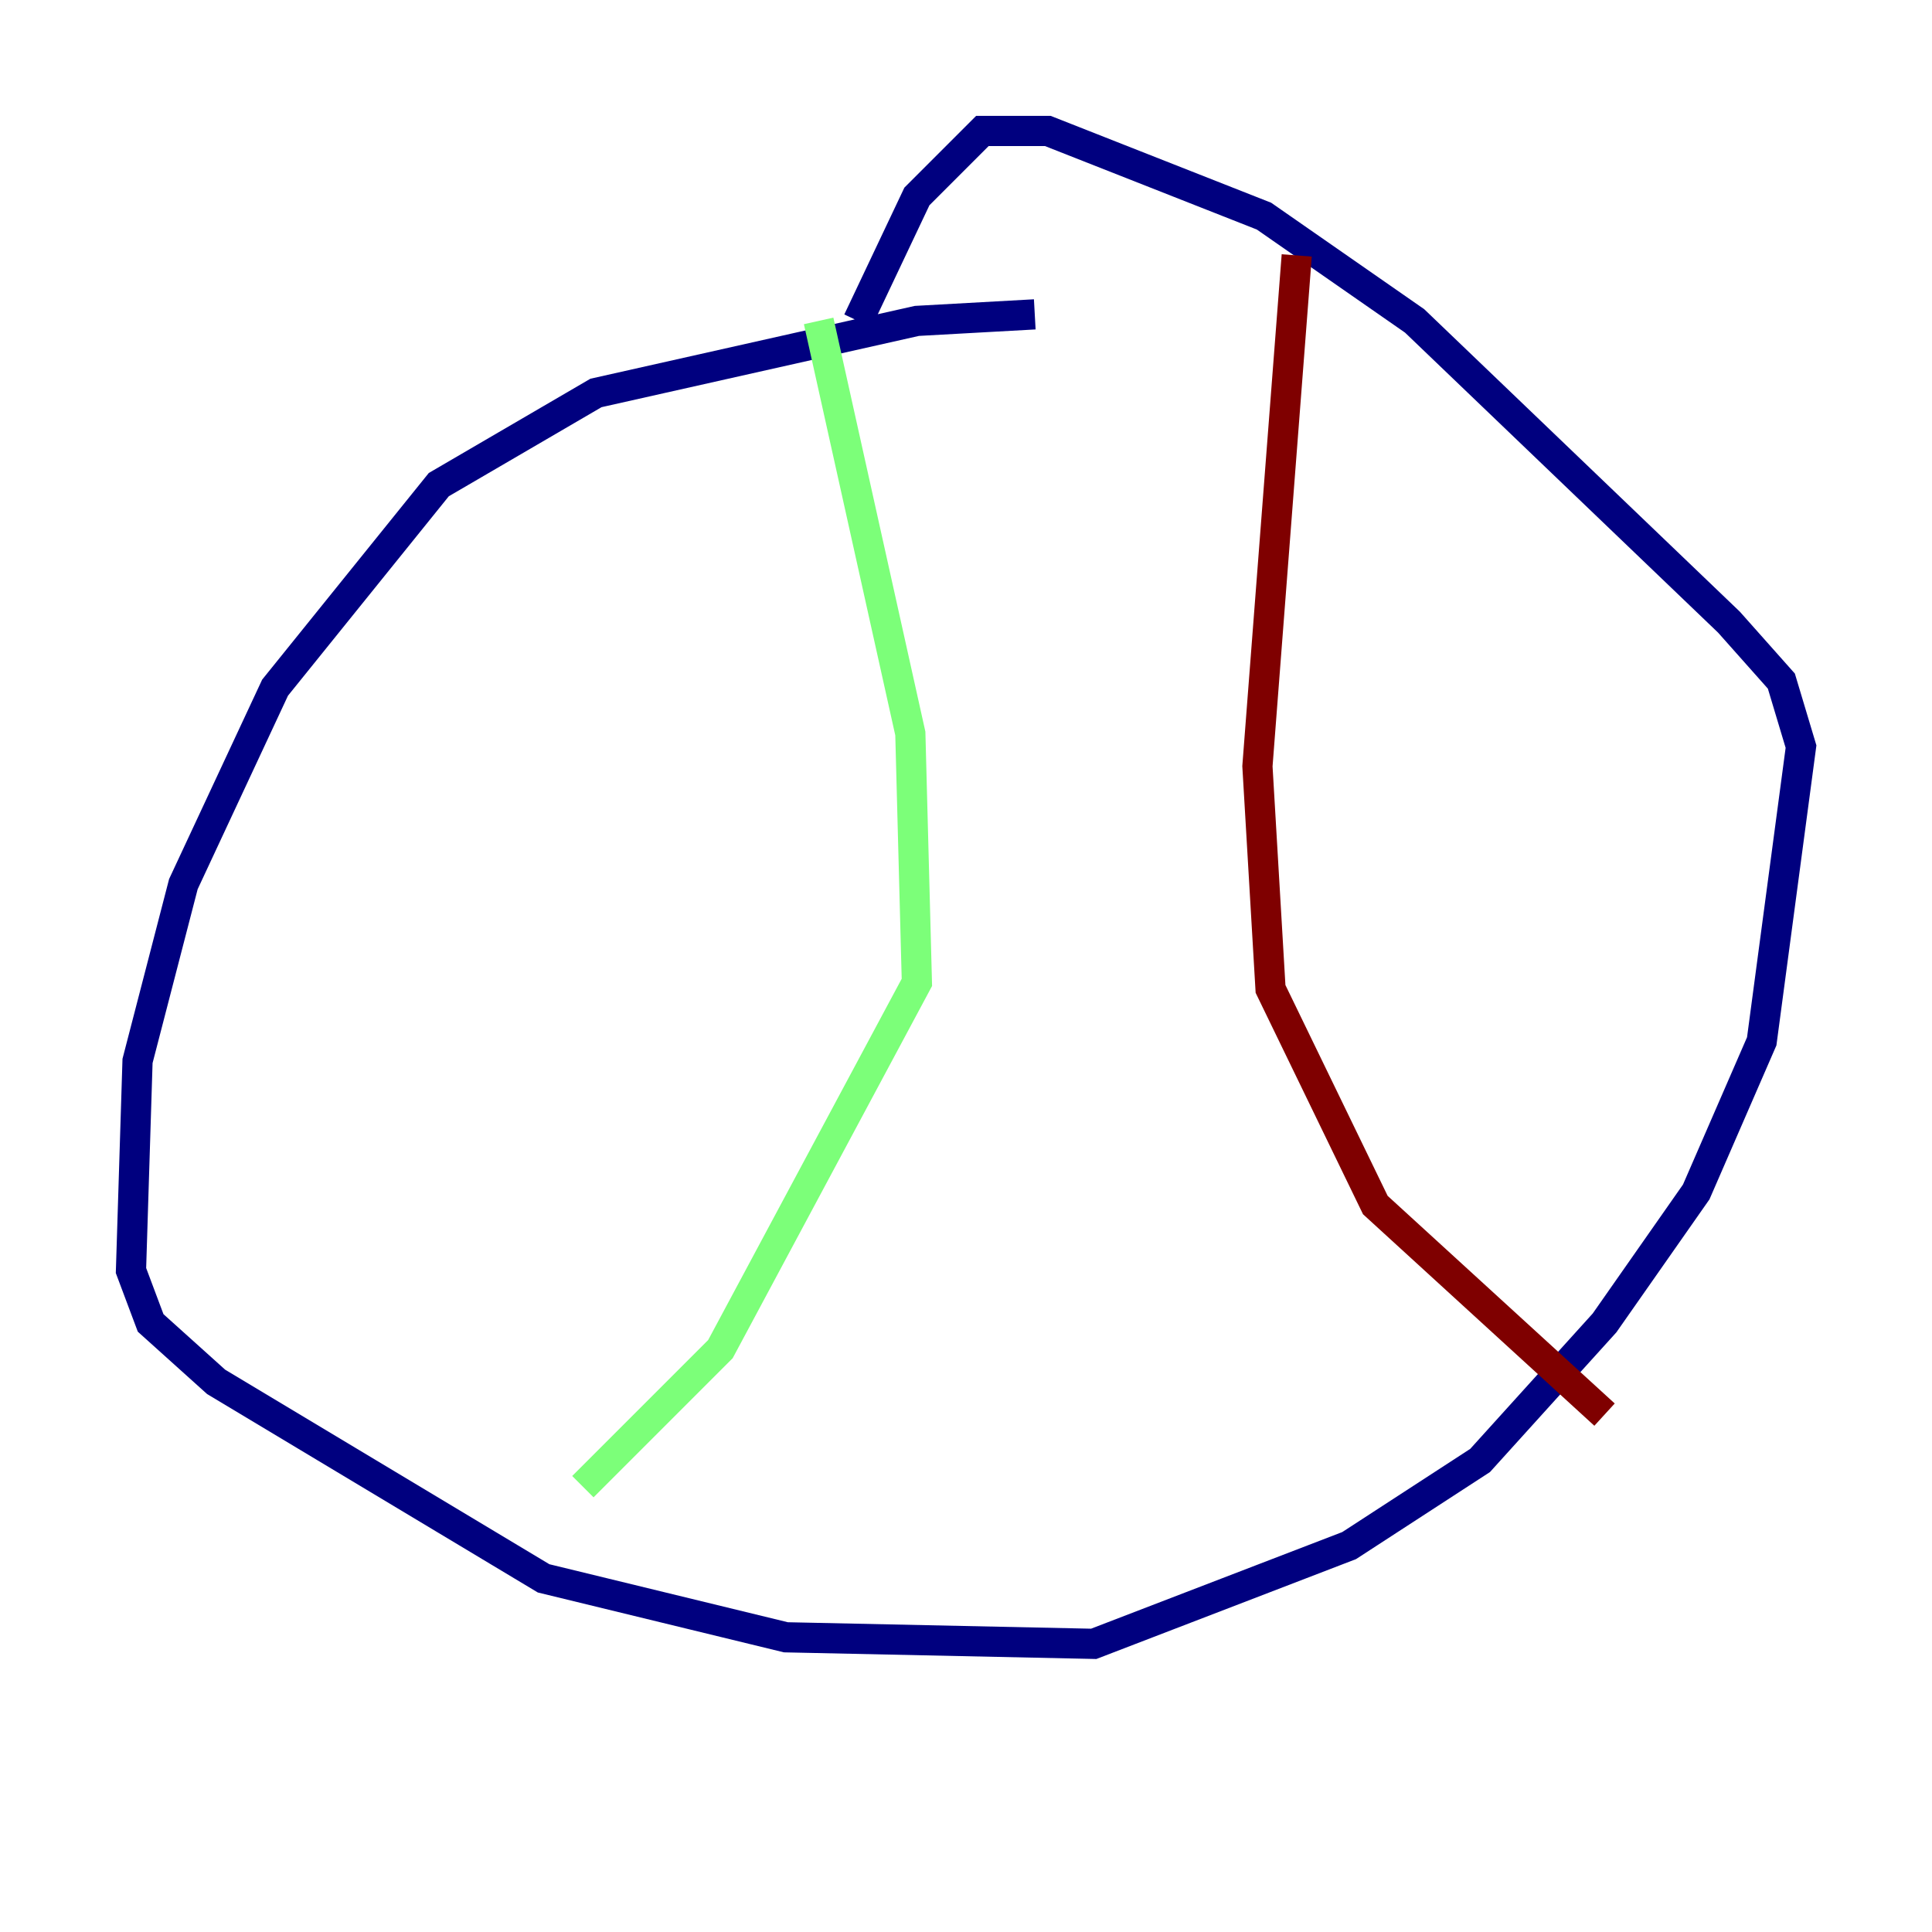 <?xml version="1.0" encoding="utf-8" ?>
<svg baseProfile="tiny" height="128" version="1.2" viewBox="0,0,128,128" width="128" xmlns="http://www.w3.org/2000/svg" xmlns:ev="http://www.w3.org/2001/xml-events" xmlns:xlink="http://www.w3.org/1999/xlink"><defs /><polyline fill="none" points="68.556,20.827 60.746,21.261 39.485,26.034 29.071,32.108 18.224,45.559 12.149,58.576 9.112,70.291 8.678,84.176 9.98,87.647 14.319,91.552 36.014,104.57 52.068,108.475 72.461,108.909 89.383,102.4 98.061,96.759 106.305,87.647 112.38,78.969 116.719,68.99 119.322,49.464 118.02,45.125 114.549,41.22 93.722,21.261 83.742,14.319 69.424,8.678 65.085,8.678 60.746,13.017 56.841,21.261" stroke="#00007f" stroke-width="2" /><polyline fill="none" points="54.237,21.261 60.312,48.597 60.746,65.085 47.729,89.383 38.617,98.495" stroke="#7cff79" stroke-width="2" /><polyline fill="none" points="85.912,16.922 83.308,50.766 84.176,65.519 91.119,79.837 106.305,93.722" stroke="#7f0000" stroke-width="2" /></svg>